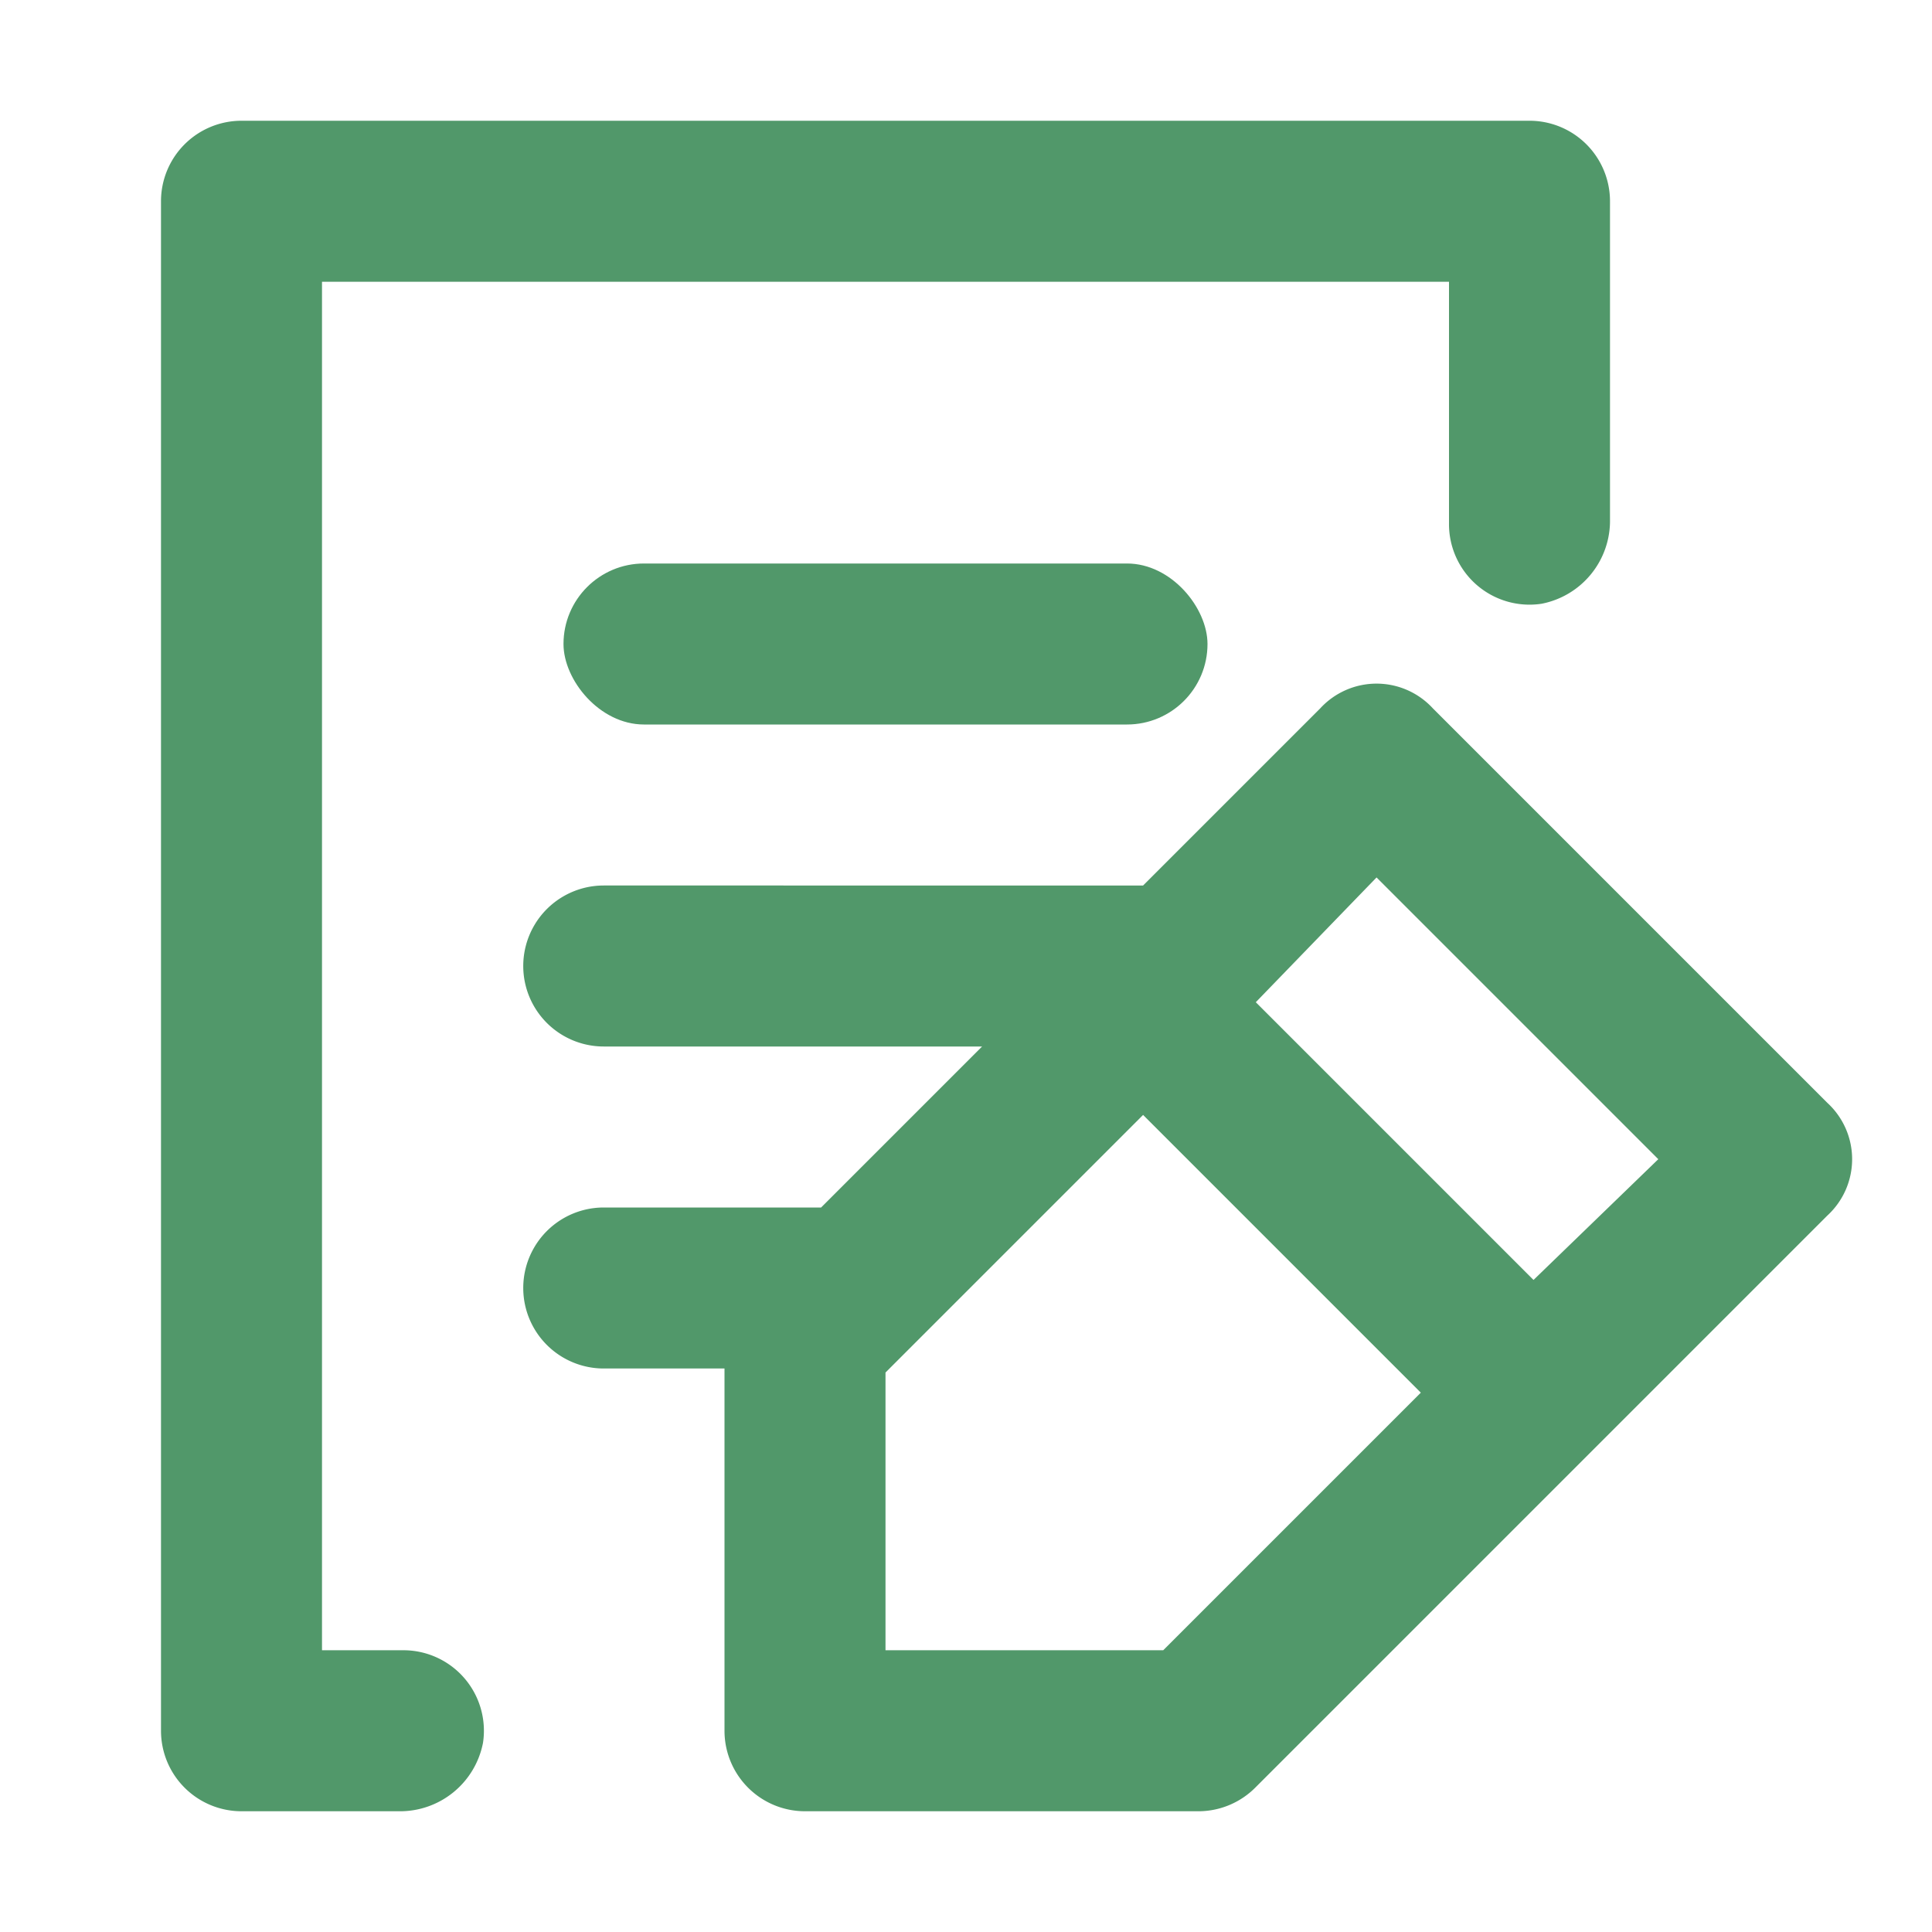 <svg id="Layer_2" data-name="Layer 2" xmlns="http://www.w3.org/2000/svg" width="24" height="24" viewBox="0 0 24 24">
  <g id="invisible_box" data-name="invisible box">
    <rect id="Rectángulo_731" data-name="Rectángulo 731" width="24" height="24" fill="none"/>
  </g>
  <g id="icons_Q2" data-name="icons Q2" transform="translate(2 1.5)">
    <path id="Trazado_51" data-name="Trazado 51" d="M6.95,24H5a1,1,0,0,1-1-1V4A1,1,0,0,1,5,3H21a1,1,0,0,1,1,1V7.95A1.05,1.05,0,0,1,21.15,9,1,1,0,0,1,20,8V5H6V22H7a1,1,0,0,1,1,1.15A1.05,1.05,0,0,1,6.95,24Z" transform="translate(-4 -3)" fill="#51986a"/>
    <rect id="Rectángulo_732" data-name="Rectángulo 732" width="8" height="2" rx="1" transform="translate(5 5.5)" fill="#51986a"/>
    <path id="Trazado_52" data-name="Trazado 52" d="M29.2,22.192l-4.9-4.9a.95.95,0,0,0-1.4,0l-2.2,2.2H14a1,1,0,0,0,0,2h4.7l-2,2H14a1,1,0,1,0,0,2h1.5v4.5a1,1,0,0,0,1,1h4.9a1,1,0,0,0,.7-.3l7.1-7.1a.95.95,0,0,0,0-1.4Zm-8.25,6.8H17.5v-3.45l3.2-3.2,3.45,3.45Zm4.6-4.6-3.45-3.45,1.5-1.55,3.5,3.5Z" transform="translate(-8.5 -9.992)" fill="#51986a"/>
  </g>
</svg>
